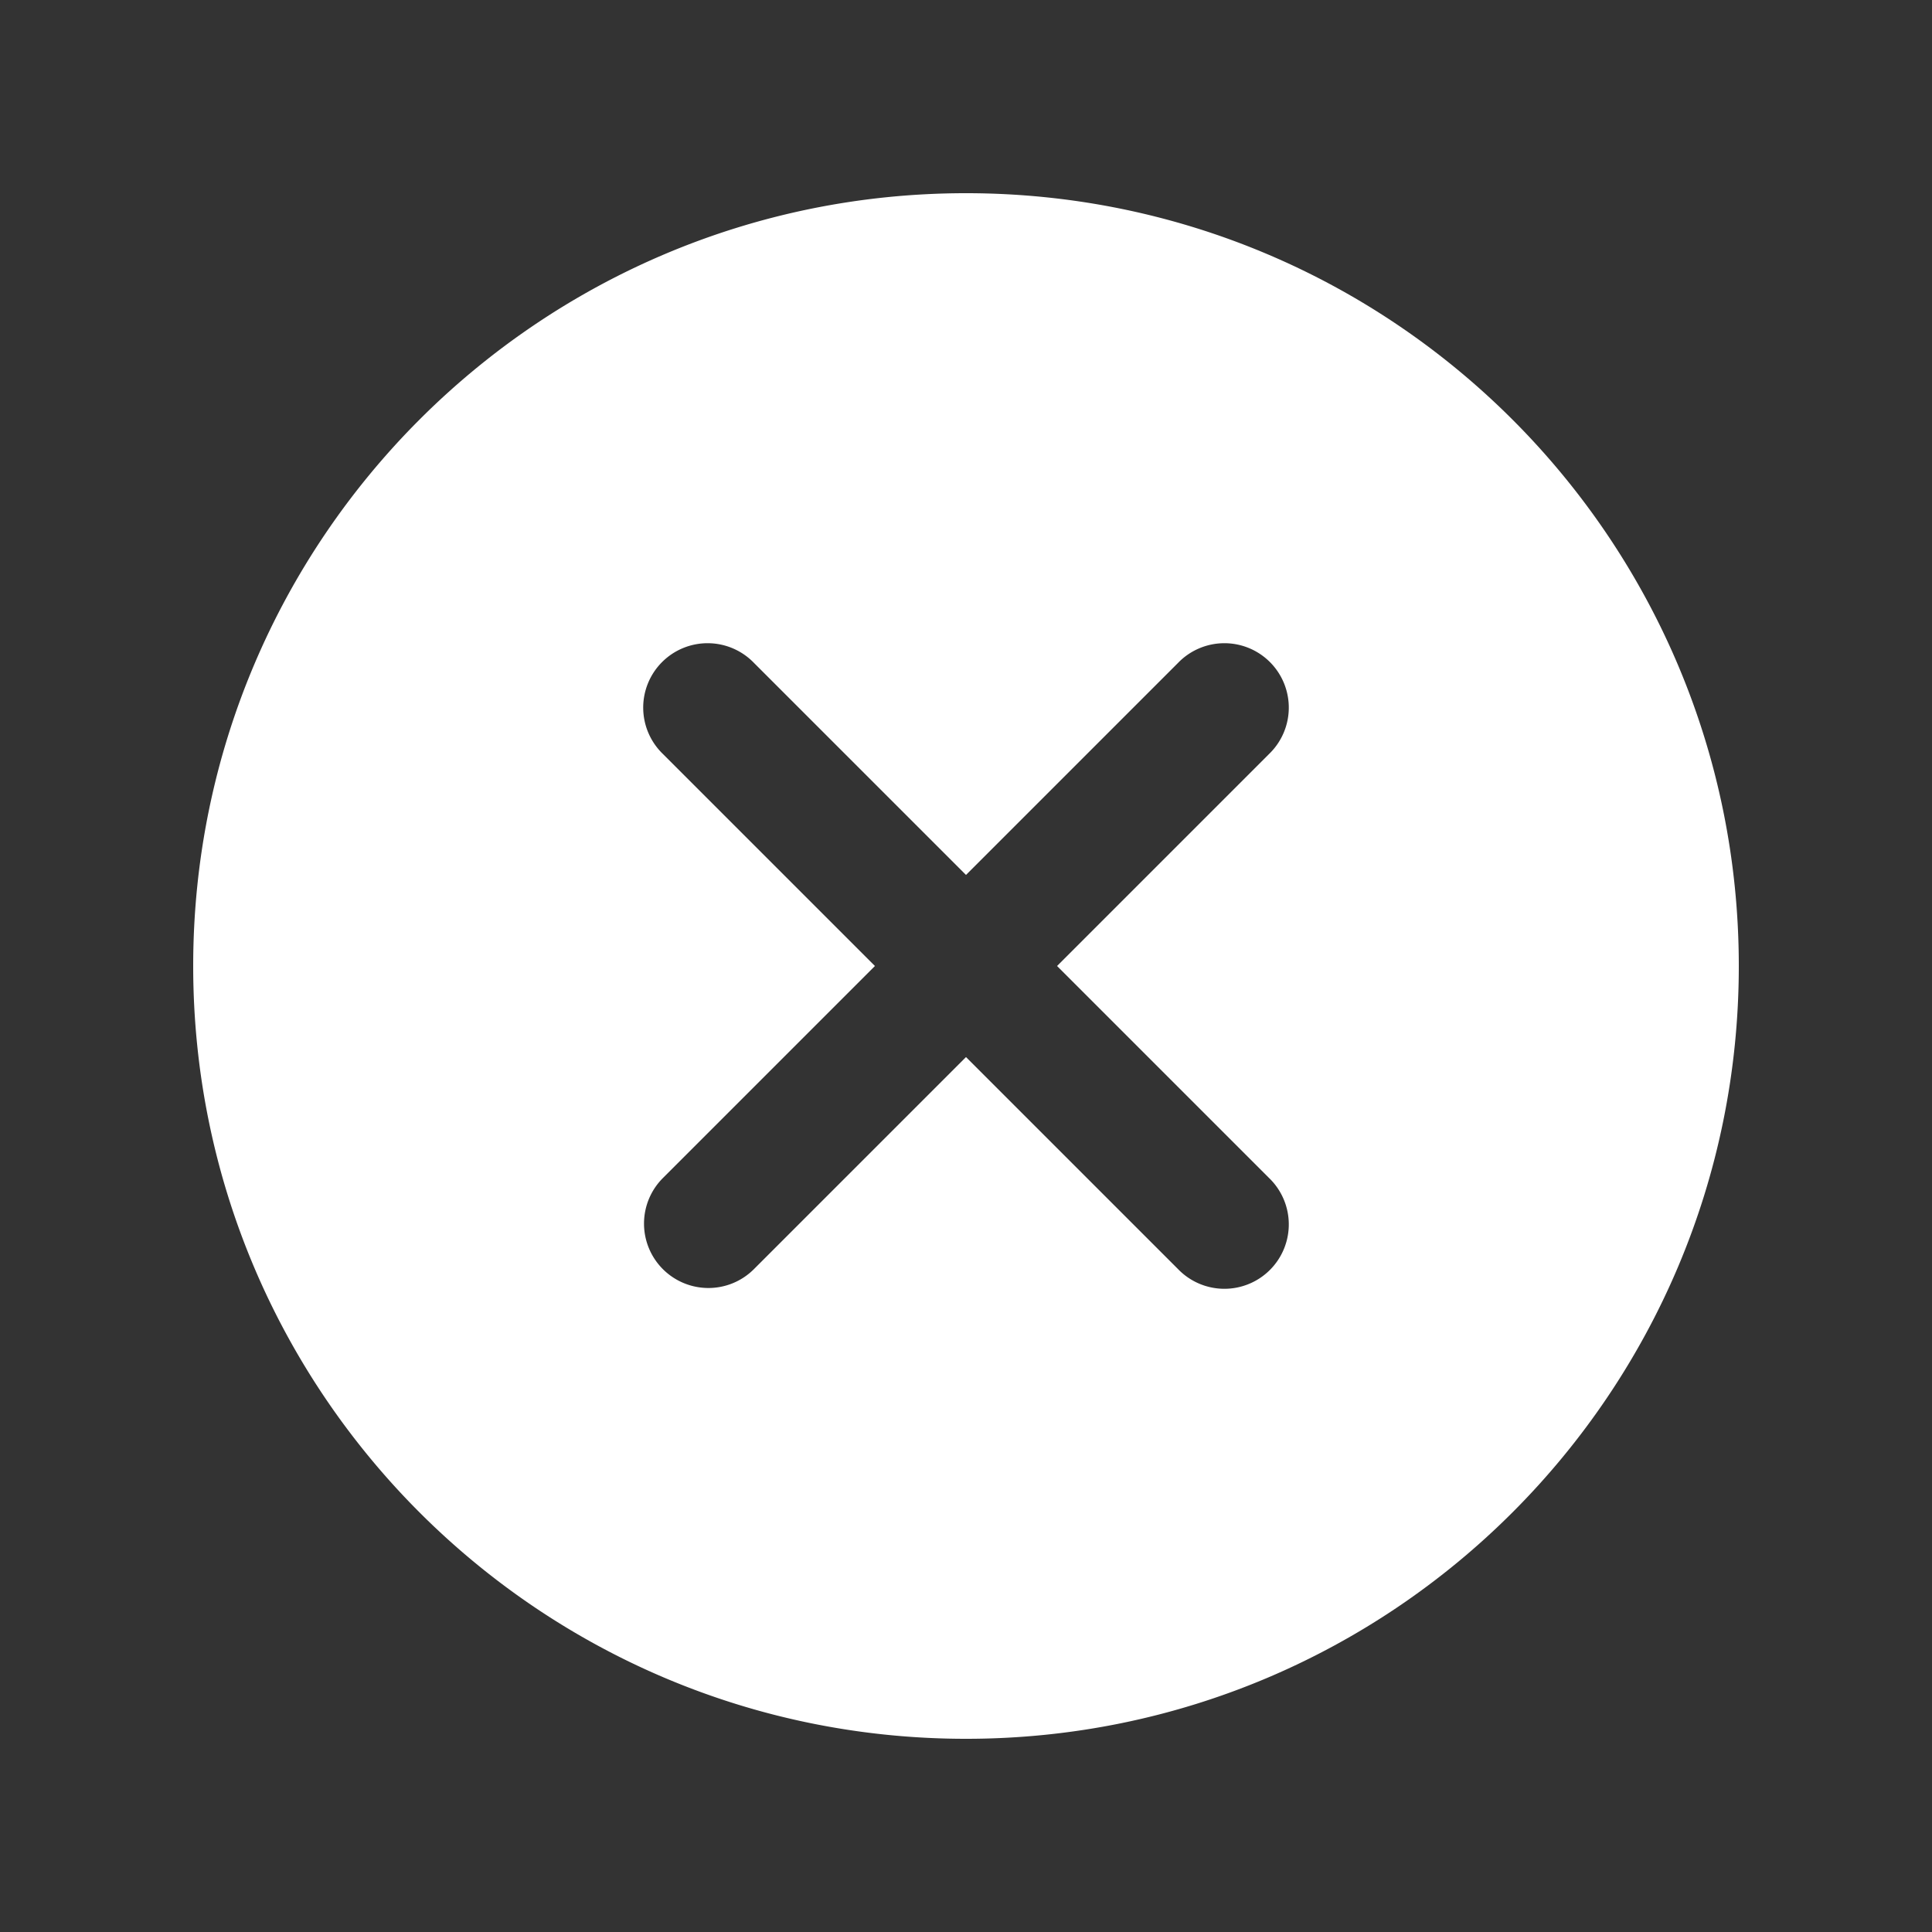 <svg xmlns="http://www.w3.org/2000/svg" width="60" height="60"><rect width="100%" height="100%" fill="#333333" stroke="none"/><path d="M30 6C16.746 6 6 16.746 6 30s10.746 24 24 24 24-10.746 24-24S43.254 6 30 6zm9.414 30.586a2 2 0 11-2.828 2.828L30 32.828l-6.586 6.586c-.39.39-.902.586-1.414.586a2 2 0 01-1.414-3.414L27.172 30l-6.586-6.586a2 2 0 112.828-2.828L30 27.172l6.586-6.586a2 2 0 112.828 2.828L32.828 30zm0 0" fill="#fff" id="surface33662571"/></svg>